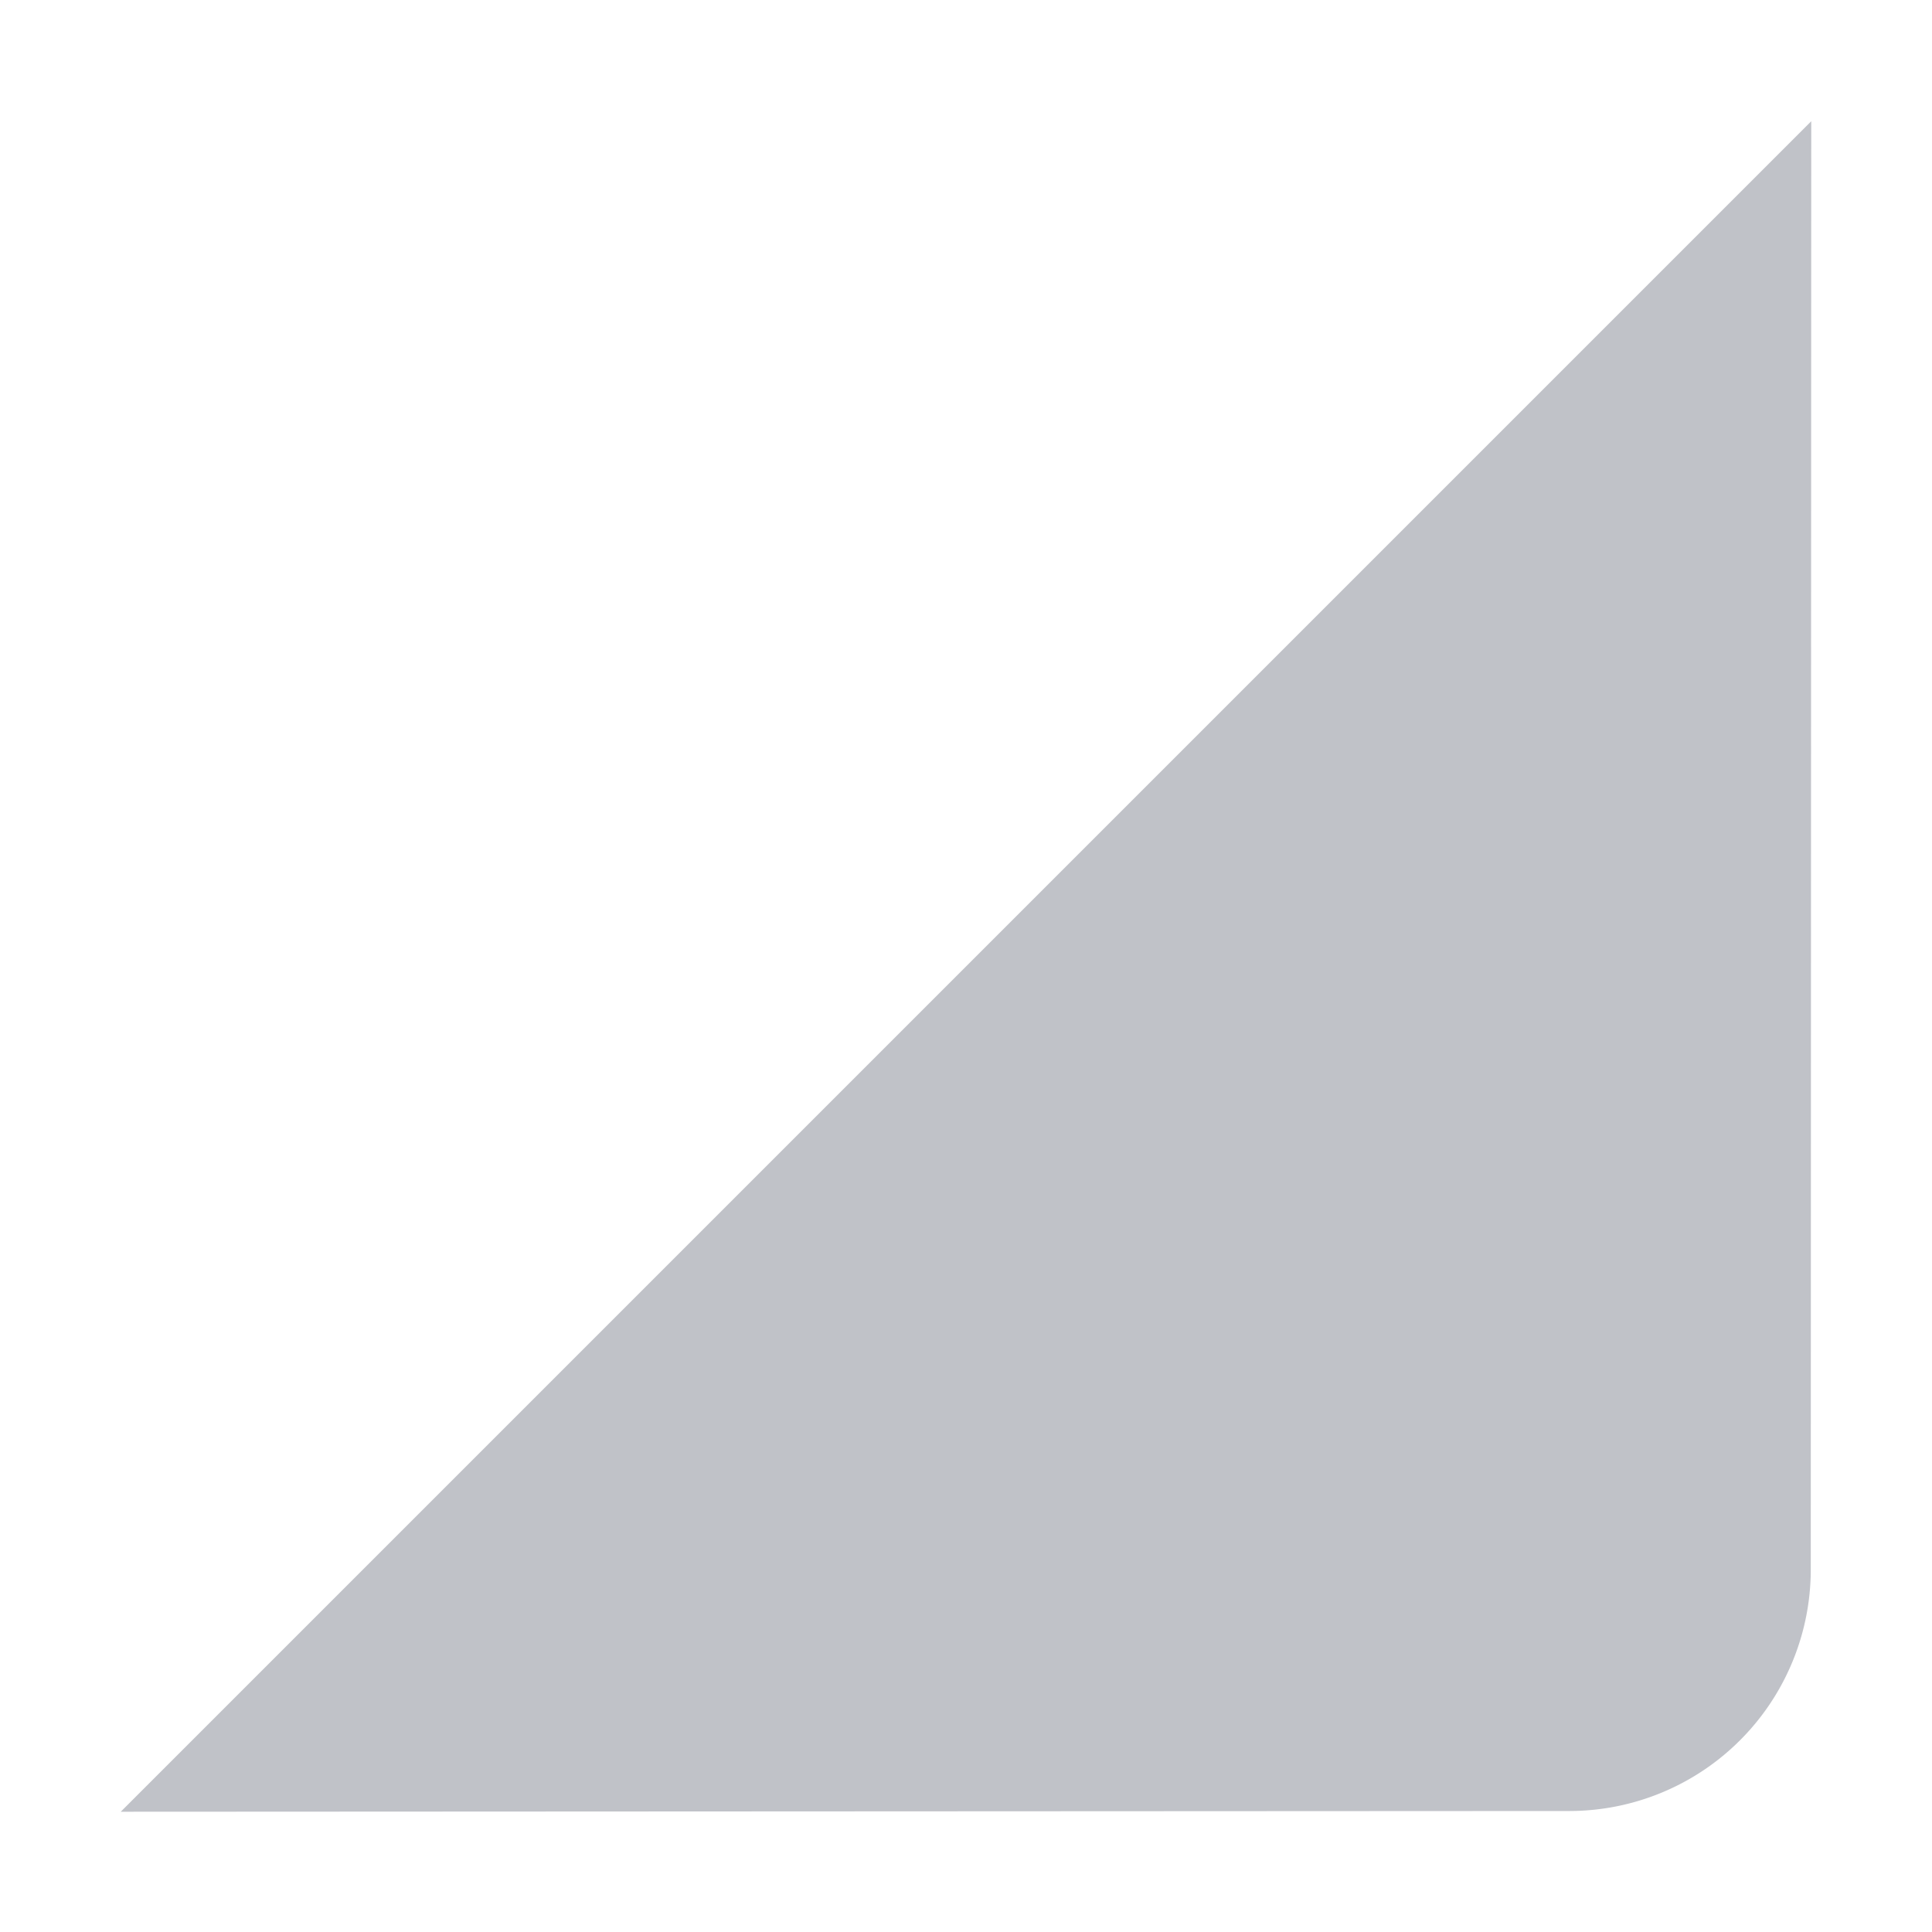 <?xml version='1.0' encoding='UTF-8' standalone='no'?>
<svg xmlns:cc='http://creativecommons.org/ns#' xmlns:dc='http://purl.org/dc/elements/1.1/' height='16' id='svg7384' xmlns:osb='http://www.openswatchbook.org/uri/2009/osb' xmlns:rdf='http://www.w3.org/1999/02/22-rdf-syntax-ns#' style='enable-background:new' xmlns:svg='http://www.w3.org/2000/svg' version='1.1' width='16' xmlns='http://www.w3.org/2000/svg'>
  <title id='title8473'>Pop Symbolic Icon Theme</title>
  <defs id='defs7386'>
    <linearGradient id='linearGradient6882' osb:paint='solid'>
      <stop id='stop6884' offset='0' style='stop-color:#555555;stop-opacity:1;'/>
    </linearGradient>
    <linearGradient id='linearGradient5606' osb:paint='solid'>
      <stop id='stop5608' offset='0' style='stop-color:#000000;stop-opacity:1;'/>
    </linearGradient>
    <filter id='filter7554' style='color-interpolation-filters:sRGB'>
      <feBlend id='feBlend7556' in2='BackgroundImage' mode='darken'/>
    </filter>
  </defs>
  <g id='layer9' style='display:inline' transform='translate(-425.004,594.998)'>
    
    <path d='m 440.004,-593.994 -14,14 11.996,-0.006 a 2,2 0 0 0 2,-2 z' id='path6595' style='opacity:0.35;fill:#4c5263;fill-opacity:1;stroke:none'/>
  </g>
  <g id='layer10' style='display:inline;filter:url(#filter7554)' transform='translate(-425.004,594.998)'/>
  <g id='layer1' style='display:inline' transform='translate(-184.003,-22.002)'/>
  <g id='layer14' style='display:inline' transform='translate(-425.004,594.998)'/>
  <g id='layer15' style='display:inline' transform='translate(-425.004,594.998)'/>
  <g id='g71291' style='display:inline' transform='translate(-425.004,594.998)'/>
  <g id='layer2' style='display:inline' transform='translate(-184.003,127.998)'/>
  <g id='layer3' transform='translate(-184.003,-132.002)'/>
  <g id='layer12' style='display:inline' transform='translate(-425.004,594.998)'/>
</svg>
